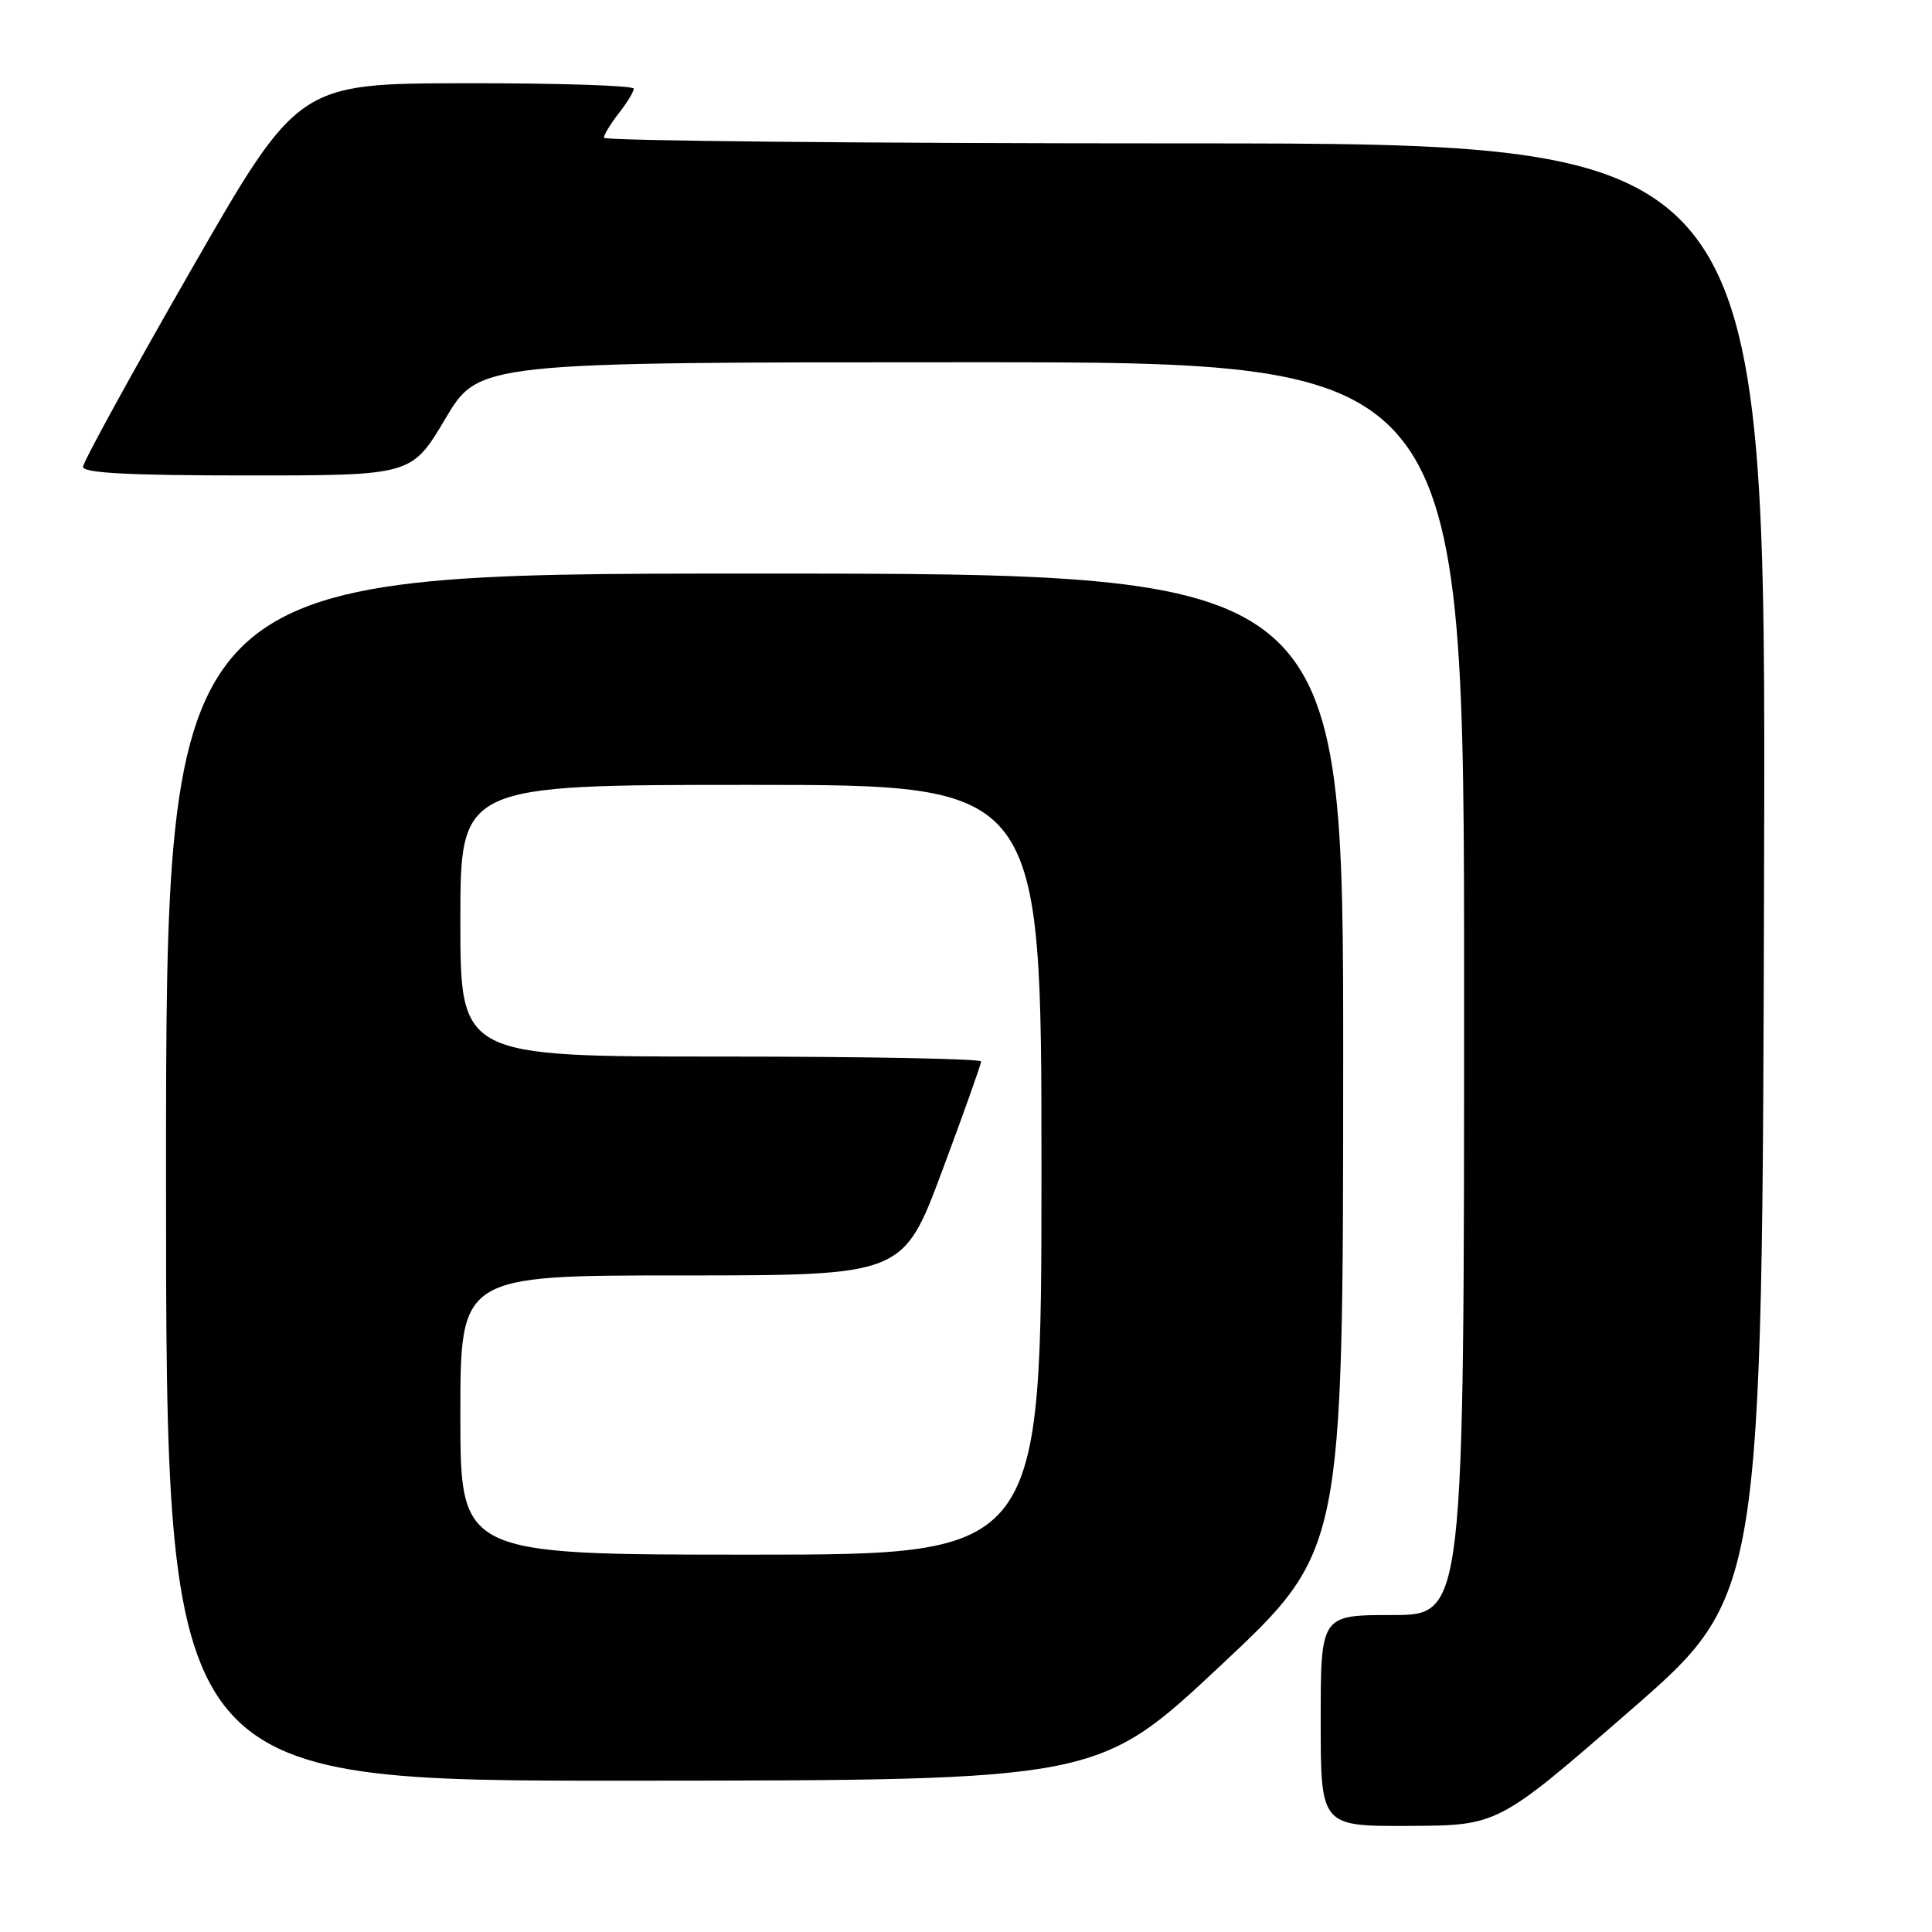 <?xml version="1.0" encoding="UTF-8" standalone="no"?>
<!DOCTYPE svg PUBLIC "-//W3C//DTD SVG 1.1//EN" "http://www.w3.org/Graphics/SVG/1.1/DTD/svg11.dtd" >
<svg xmlns="http://www.w3.org/2000/svg" xmlns:xlink="http://www.w3.org/1999/xlink" version="1.1" viewBox="0 0 256 256">
 <g >
 <path fill="currentColor"
d=" M 216.00 226.66 C 233.50 211.43 233.50 211.43 233.75 115.21 C 234.01 19.00 234.01 19.00 157.00 19.00 C 114.65 19.00 80.01 18.66 80.02 18.25 C 80.03 17.84 80.92 16.38 82.00 15.00 C 83.08 13.62 83.97 12.16 83.98 11.75 C 83.99 11.34 73.99 11.01 61.75 11.03 C 39.50 11.06 39.50 11.06 25.25 35.89 C 17.41 49.55 11.00 61.24 11.00 61.86 C 11.00 62.68 17.17 63.00 32.78 63.00 C 54.55 63.00 54.55 63.00 59.00 55.50 C 63.45 48.00 63.45 48.00 128.72 48.00 C 194.00 48.00 194.00 48.00 194.00 131.00 C 194.00 214.00 194.00 214.00 184.50 214.00 C 175.00 214.00 175.00 214.00 175.00 228.00 C 175.00 242.00 175.00 242.00 186.75 241.94 C 198.50 241.89 198.50 241.89 216.00 226.66 Z  M 161.73 220.70 C 177.96 205.50 177.96 205.50 177.98 140.75 C 178.00 76.00 178.00 76.00 100.00 76.00 C 22.00 76.00 22.00 76.00 22.00 156.00 C 22.00 236.00 22.00 236.00 83.75 235.95 C 145.50 235.91 145.50 235.91 161.73 220.70 Z  M 61.00 187.50 C 61.00 169.00 61.00 169.00 90.34 169.00 C 119.67 169.00 119.67 169.00 124.84 155.15 C 127.68 147.54 130.00 141.01 130.00 140.65 C 130.00 140.29 114.47 140.00 95.50 140.00 C 61.00 140.00 61.00 140.00 61.00 122.00 C 61.00 104.00 61.00 104.00 99.50 104.00 C 138.00 104.00 138.00 104.00 138.00 155.00 C 138.00 206.00 138.00 206.00 99.50 206.00 C 61.00 206.00 61.00 206.00 61.00 187.50 Z "/>
</g>
</svg>